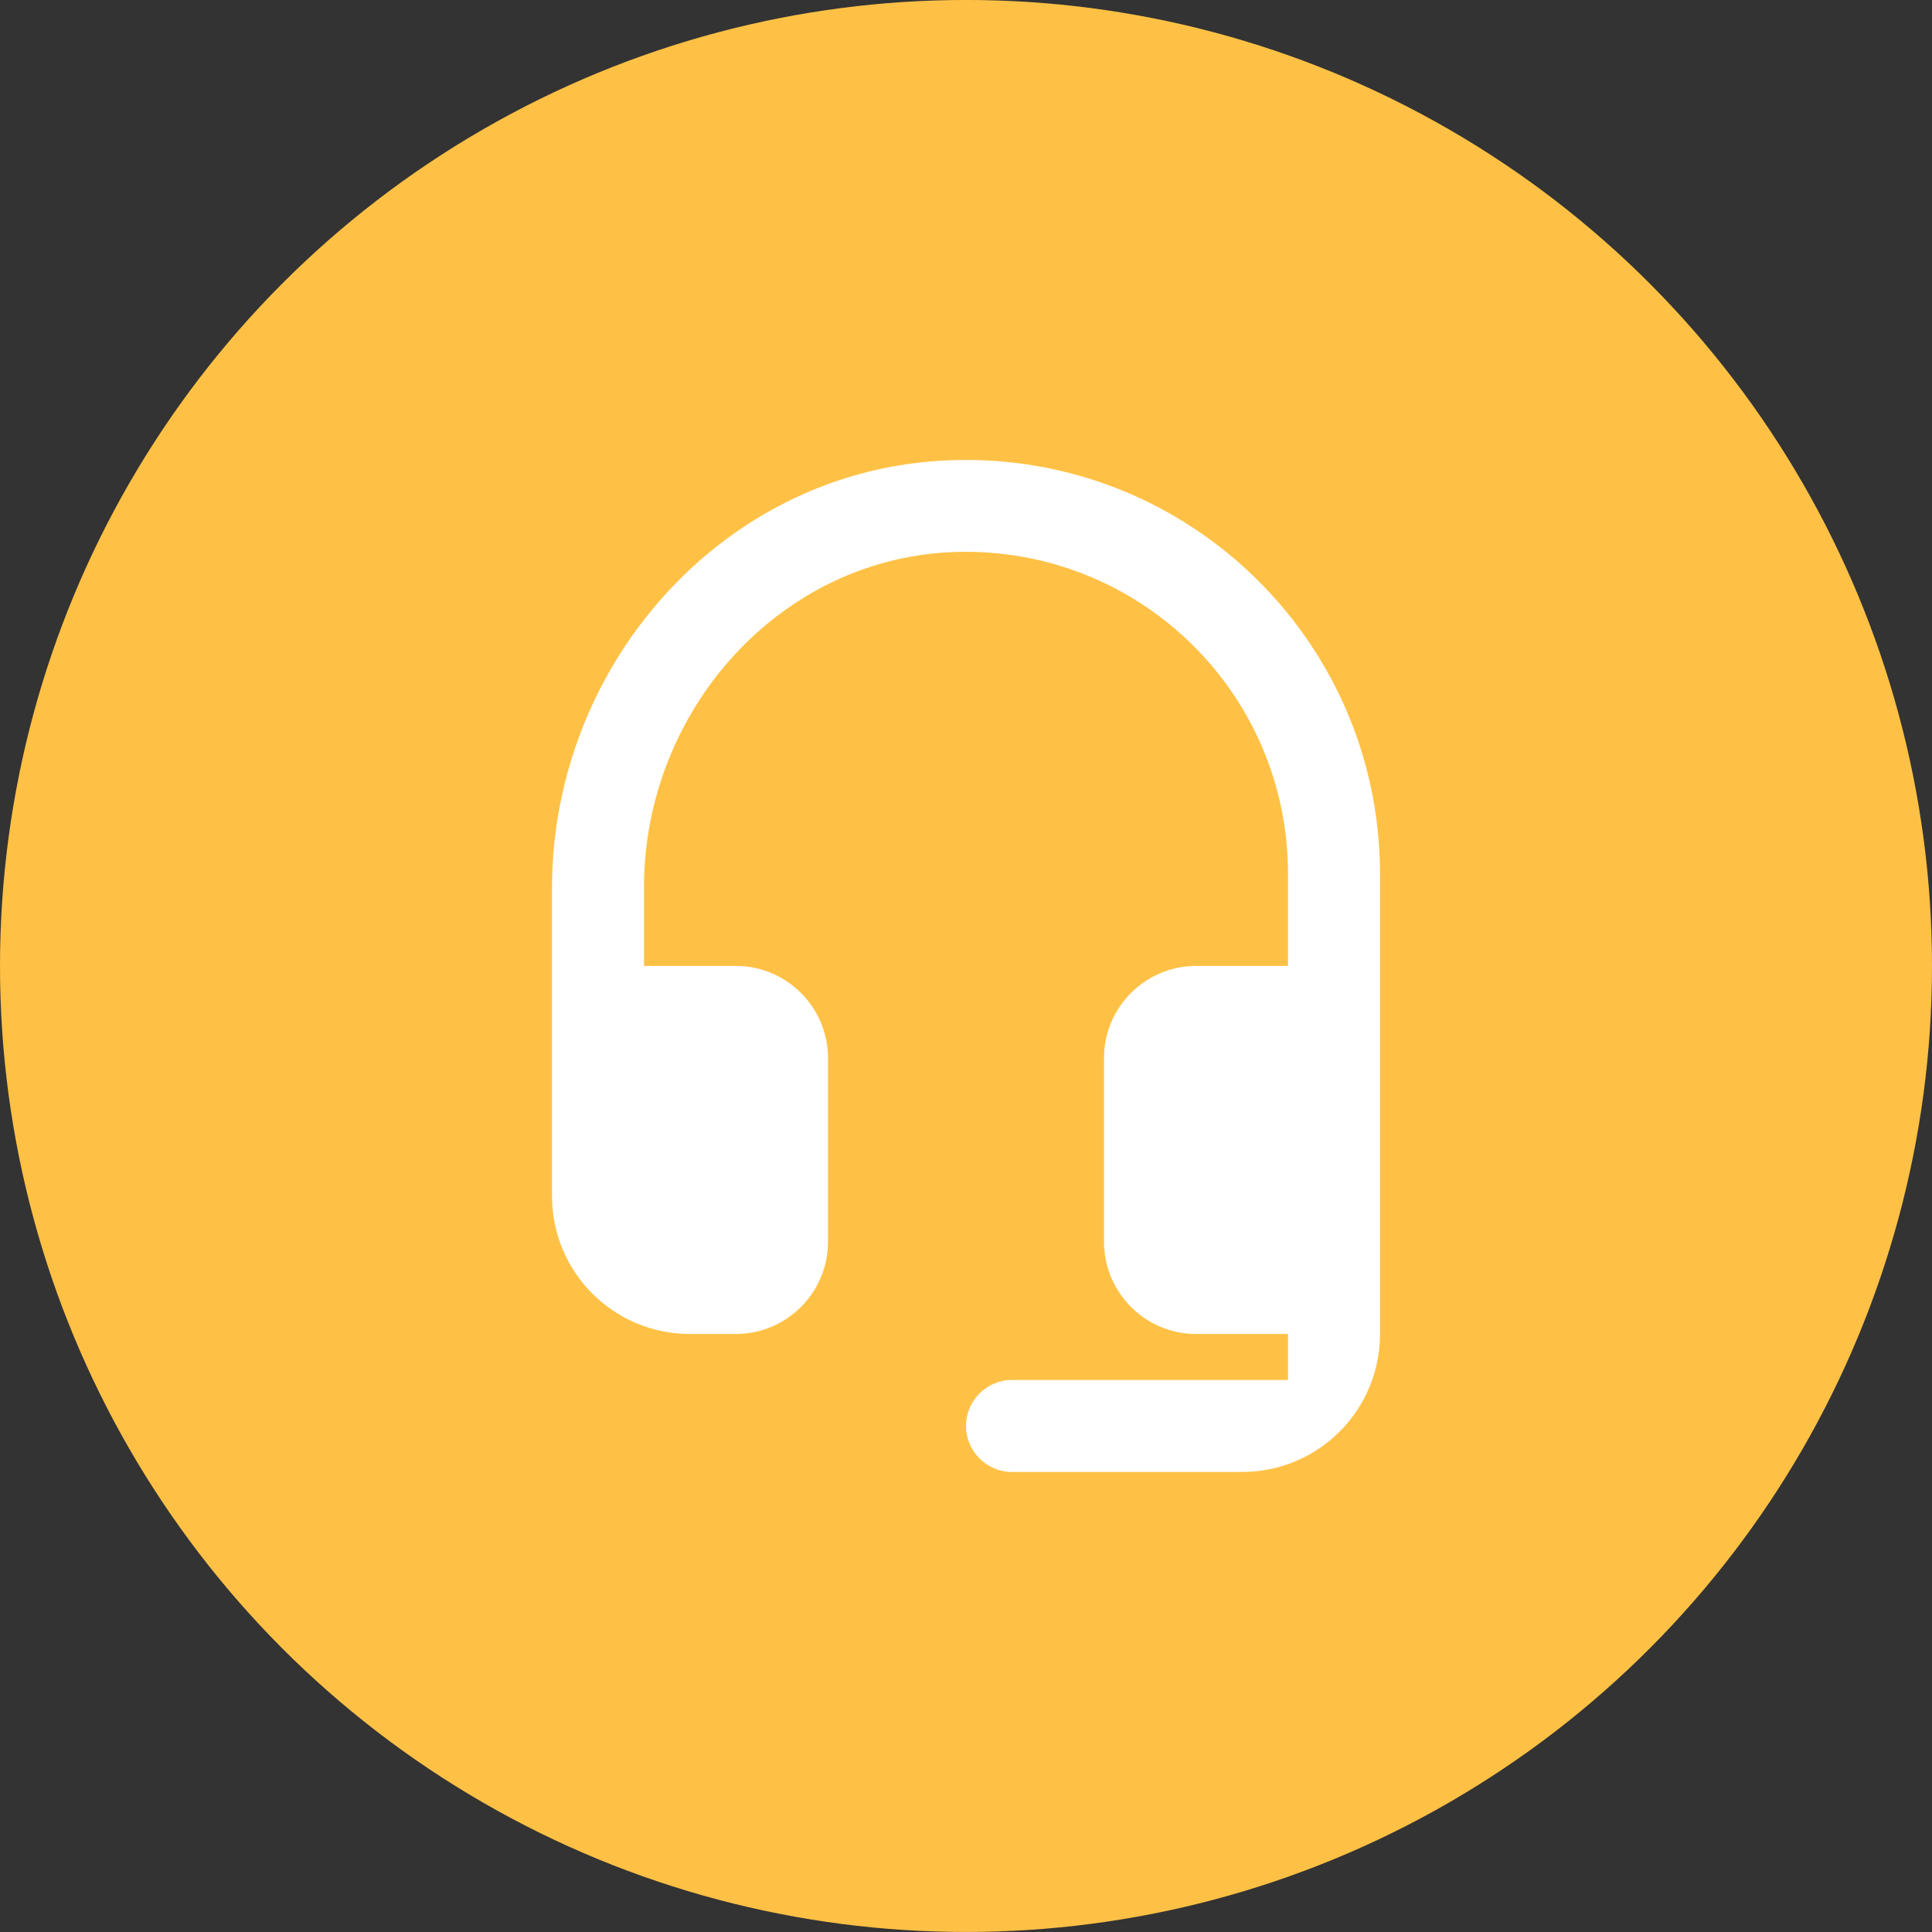 <svg width="70" height="70" viewBox="0 0 70 70" fill="none" xmlns="http://www.w3.org/2000/svg">
<rect x="0" y="0" width="70" height="70" fill="#333333" stroke="none"/>
<circle cx="35" cy="35" r="35" transform="matrix(1 0 0 -1 0 69.999)" fill="#FFC145"/>
<path d="M34 16.698C26.033 17.215 20 24.198 20 32.182V43.332C20 46.099 22.233 48.332 25 48.332H26.667C28.5 48.332 30 46.832 30 44.998V38.332C30 36.498 28.5 34.998 26.667 34.998H23.333V32.148C23.333 25.748 28.267 20.182 34.65 19.998C41.267 19.815 46.667 25.099 46.667 31.665V34.998H43.333C41.5 34.998 40 36.498 40 38.332V44.998C40 46.832 41.5 48.332 43.333 48.332H46.667V49.998H36.667C35.75 49.998 35 50.748 35 51.665C35 52.582 35.75 53.332 36.667 53.332H45C47.767 53.332 50 51.099 50 48.332V31.665C50 23.049 42.733 16.132 34 16.698Z" fill="white"/>
</svg>
